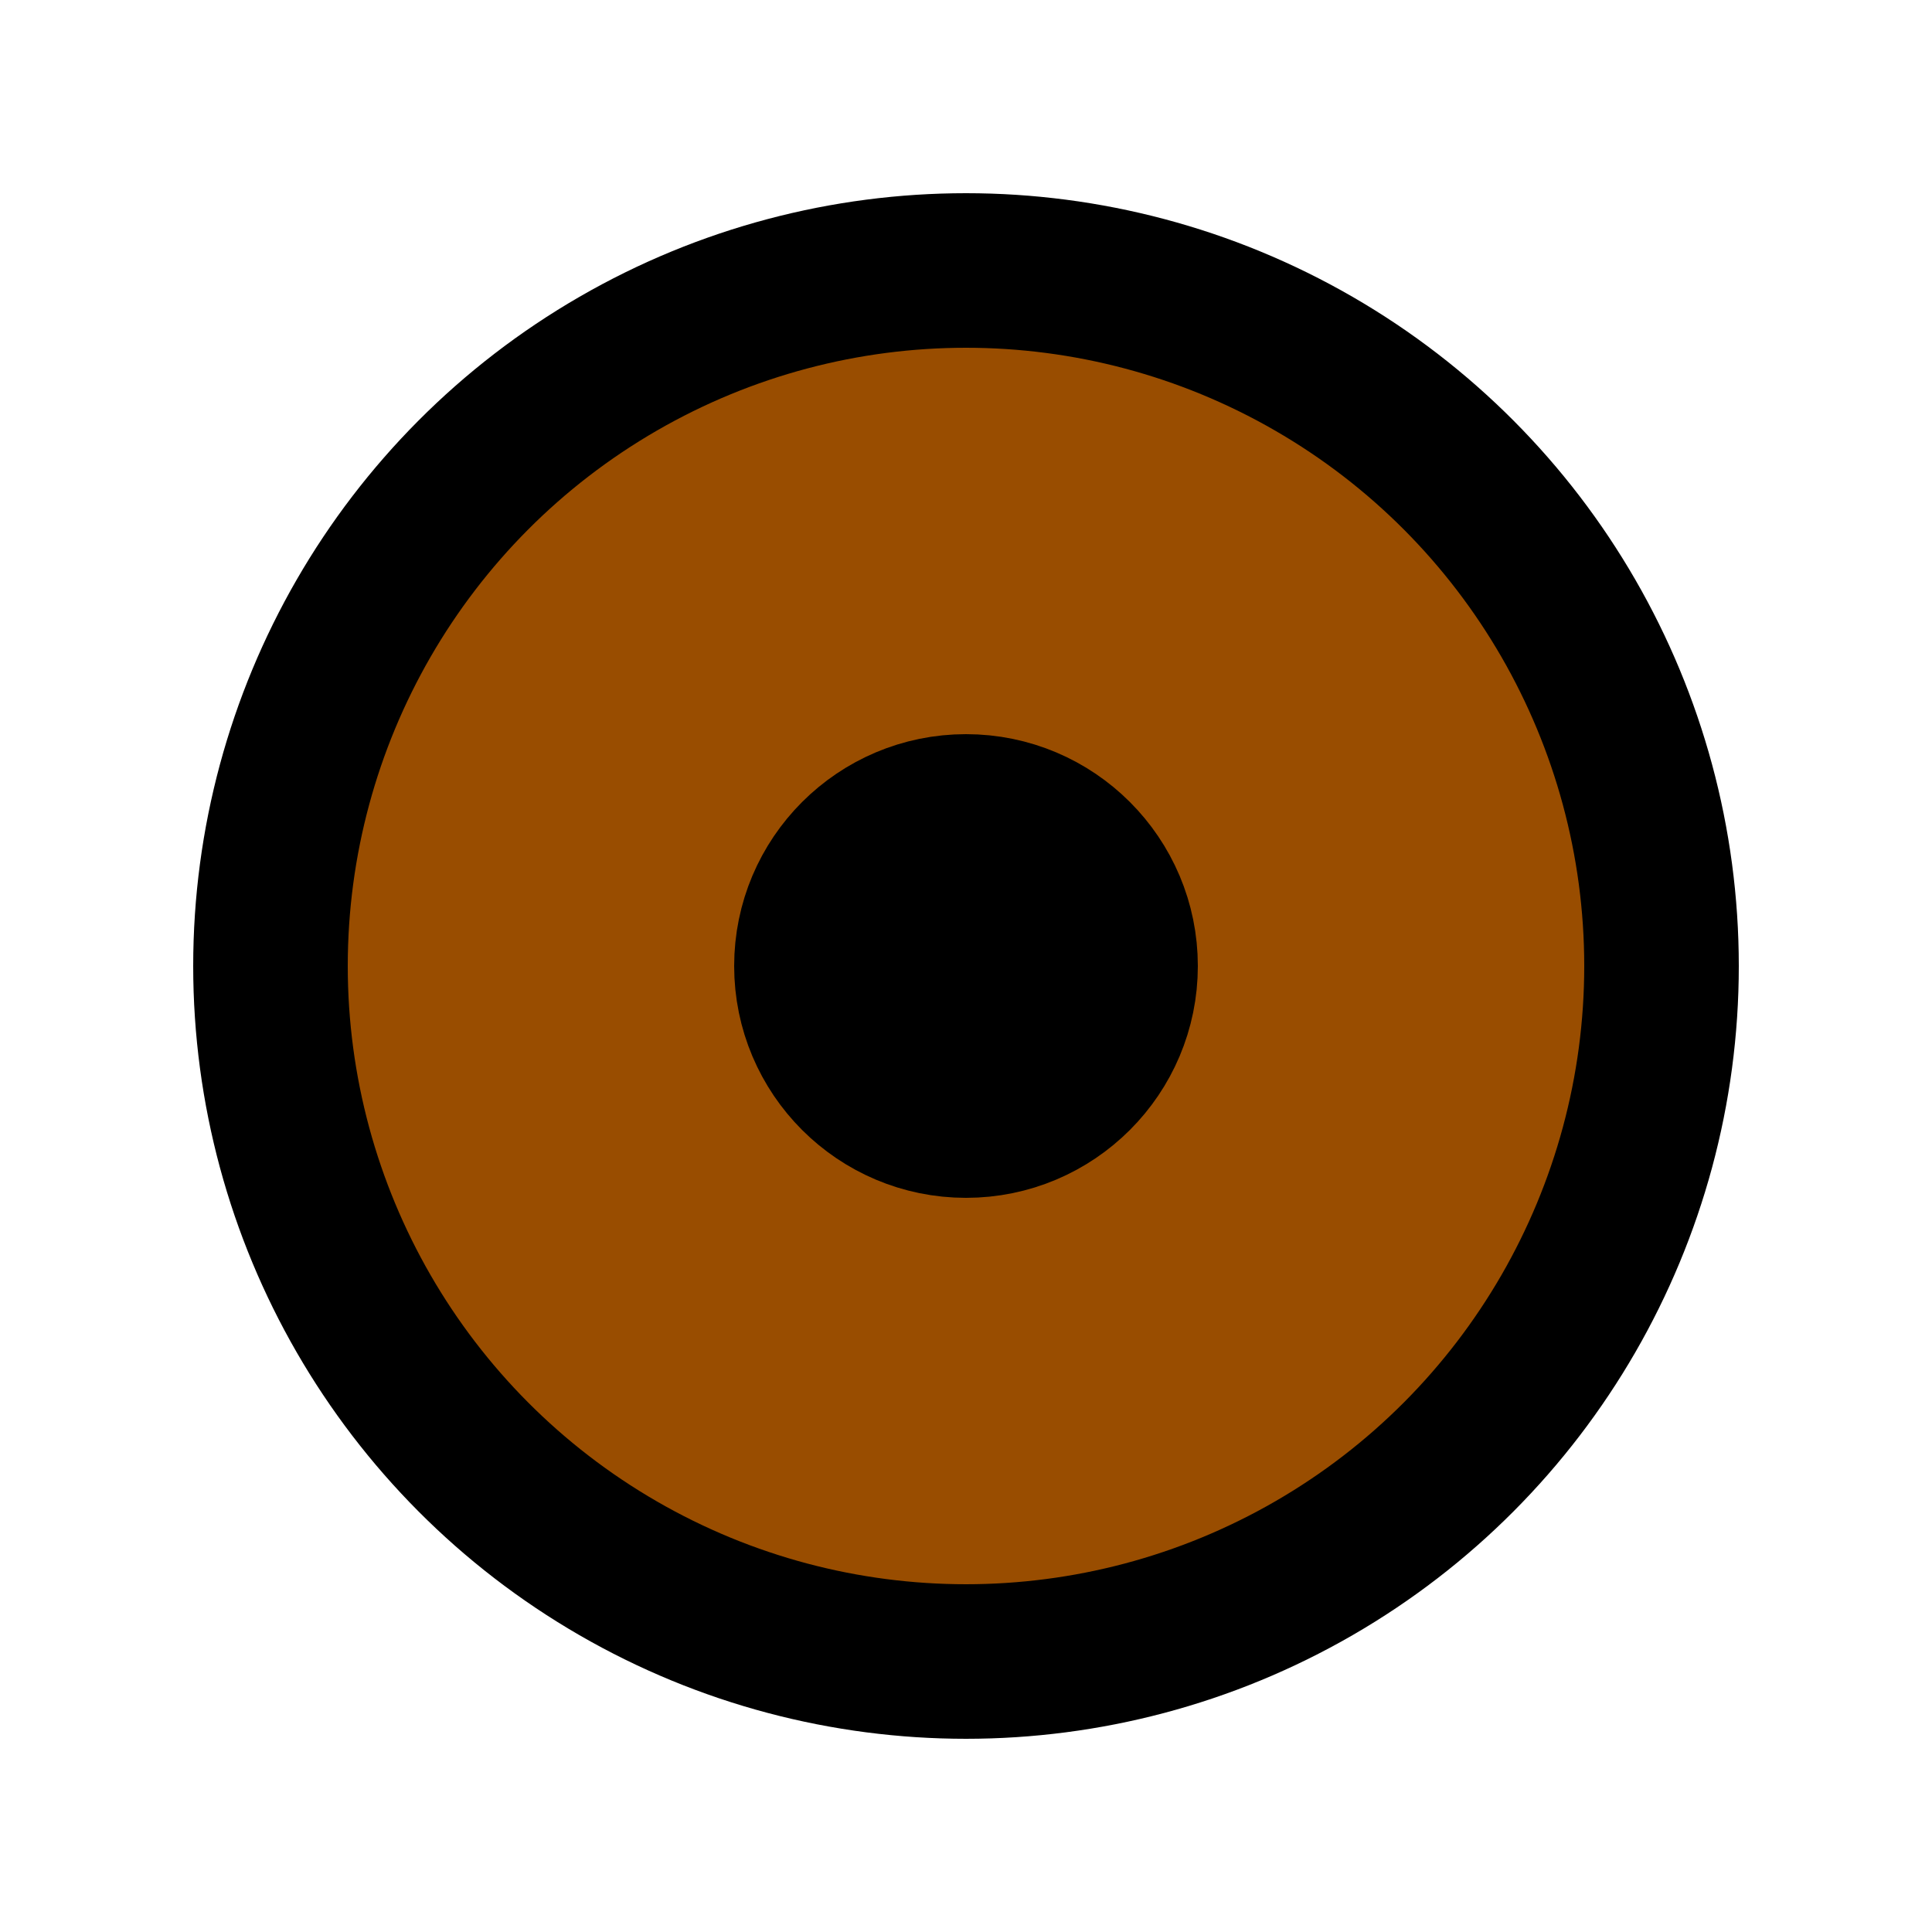 <svg xmlns="http://www.w3.org/2000/svg"
	 width="500px" height="500px"
	 viewBox="0 0 500 500" preserveAspectRatio="xMidYMid meet">
	<circle cx="250" cy="250"
			style="fill:#994d00;stroke:black;stroke-width:40px;"
			r="180"/>
	<circle cx="250" cy="250"
			style="fill:black;stroke:black;stroke-width:40px;"
			r="40" />
</svg>
